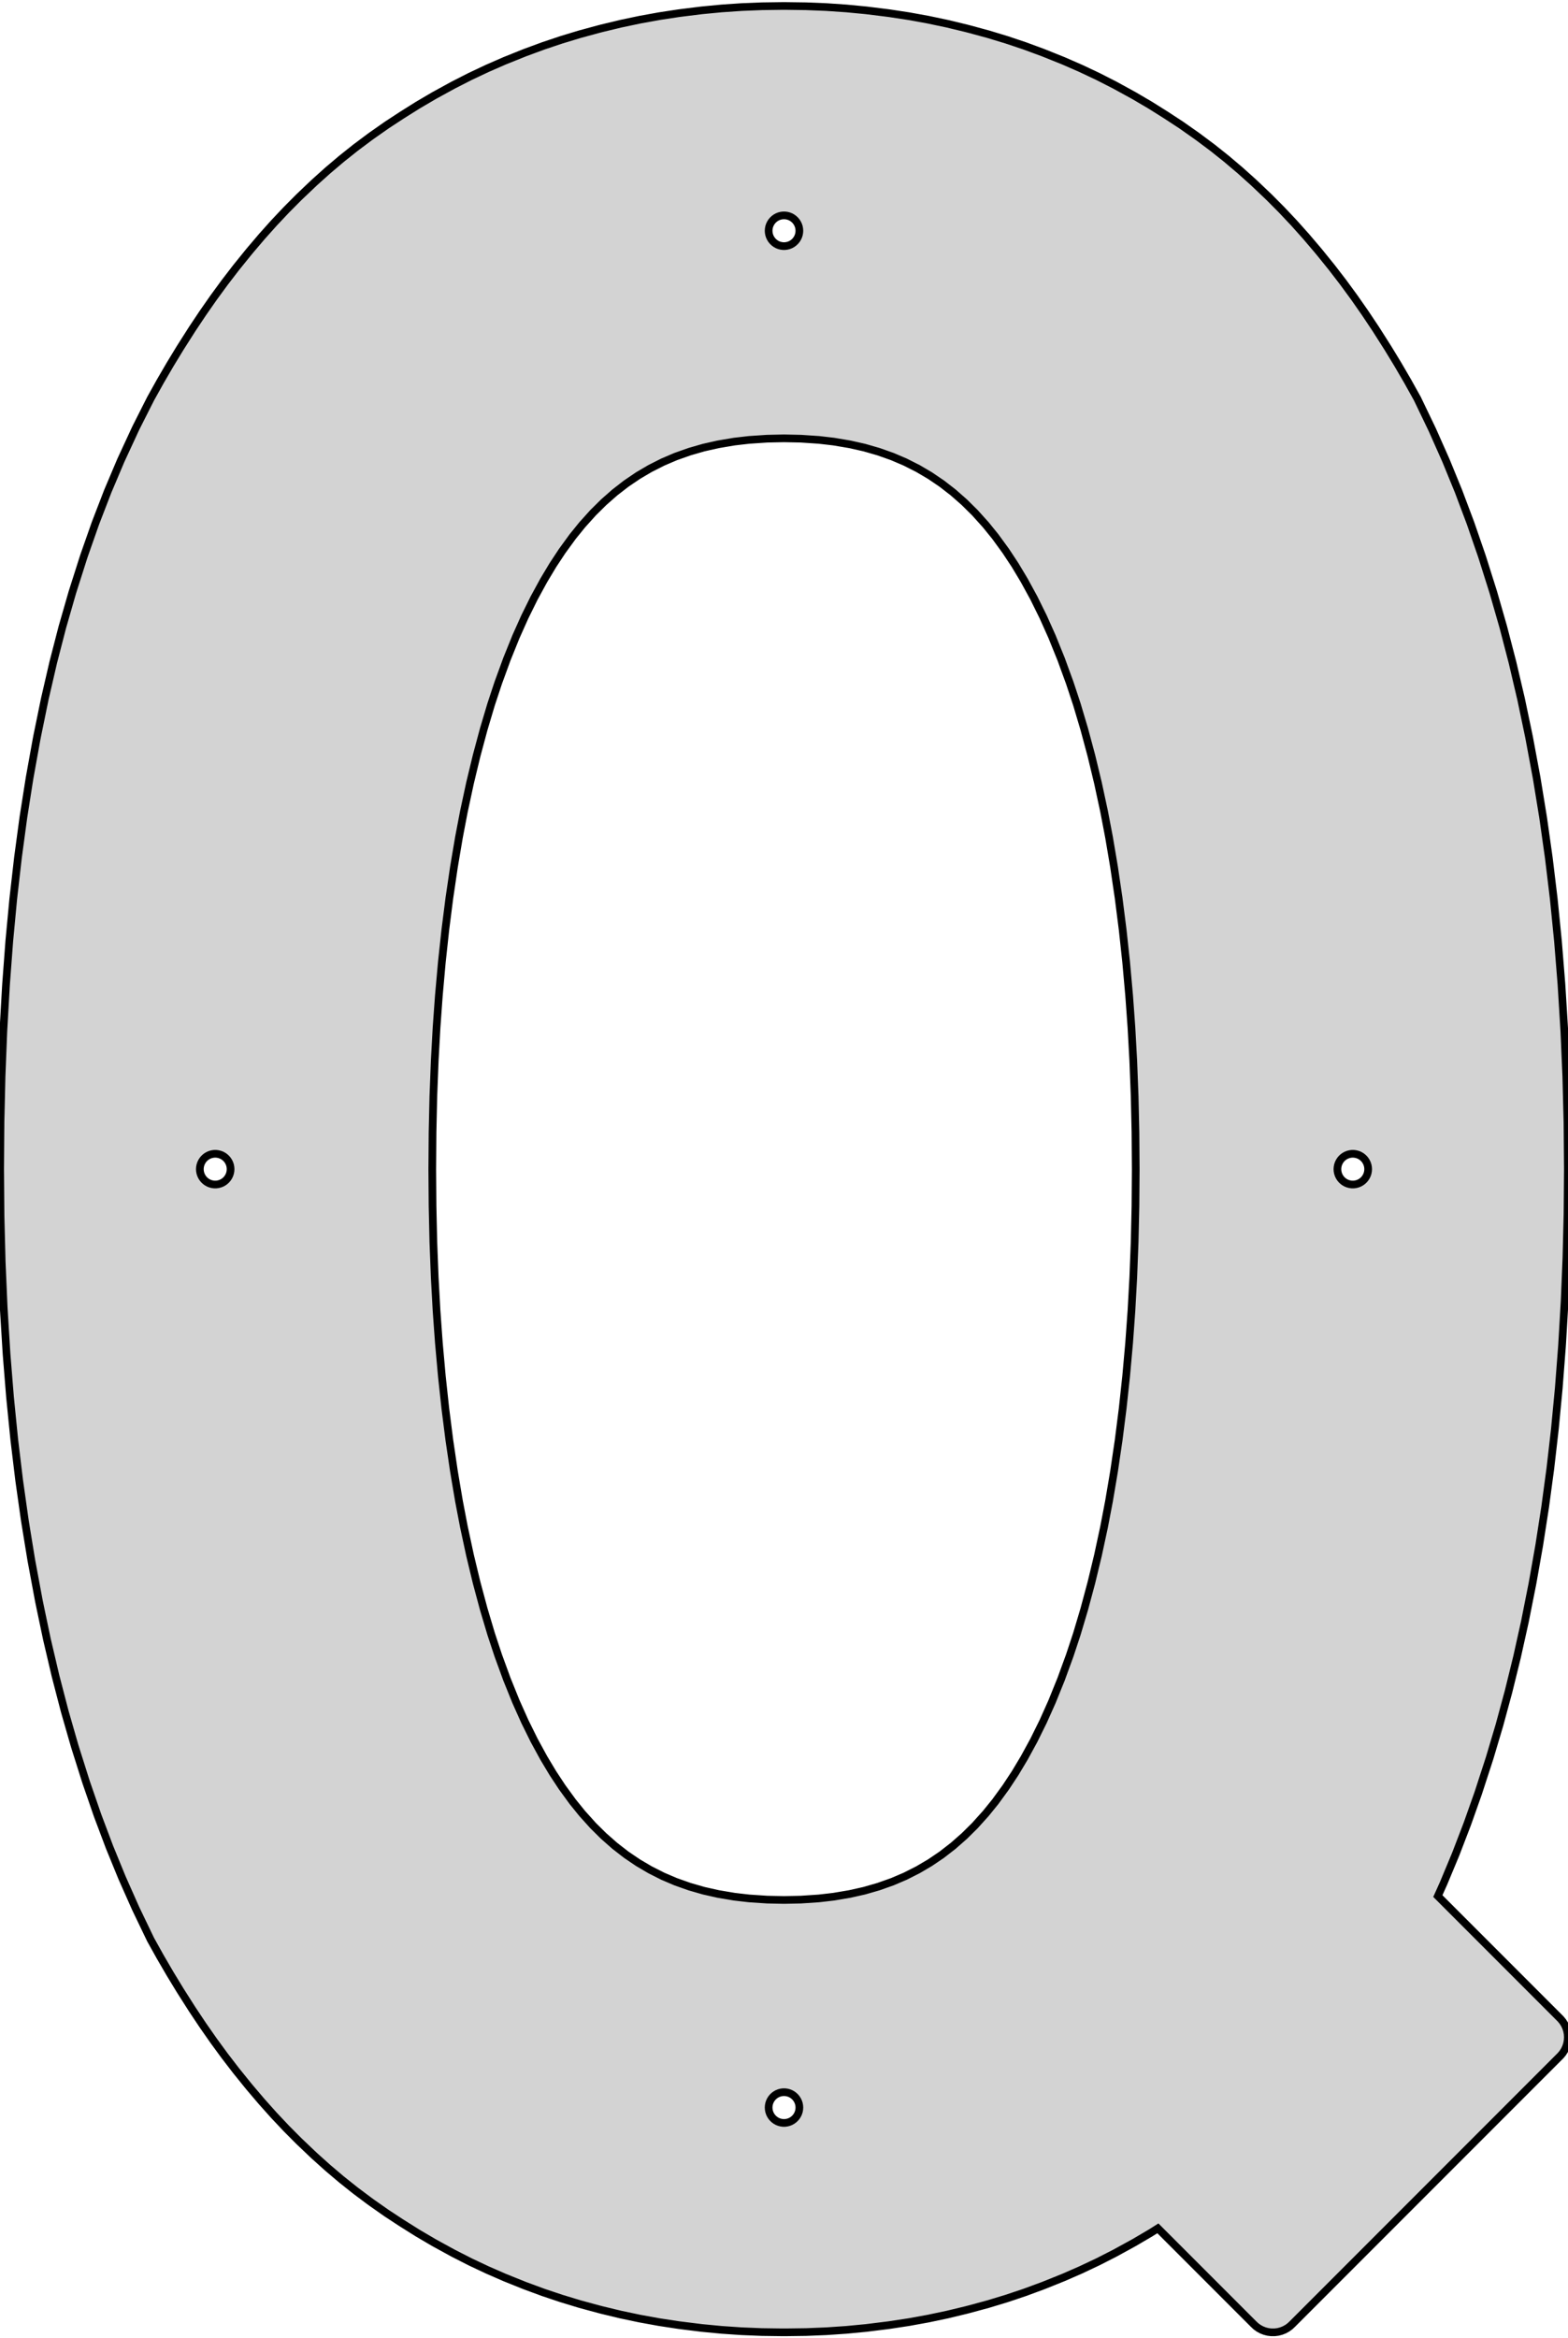<?xml version="1.0" standalone="no"?>
<!DOCTYPE svg PUBLIC "-//W3C//DTD SVG 1.1//EN" "http://www.w3.org/Graphics/SVG/1.1/DTD/svg11.dtd">
<svg width="102mm" height="152mm" viewBox="-51 -76 102 152" xmlns="http://www.w3.org/2000/svg" version="1.1">
<title>OpenSCAD Model</title>
<path d="
M -50.991,-0 L -50.978,1.508 L -50.971,2.39 L -50.967,2.805 L -50.965,3.047 L -50.938,4.114
 L -50.922,4.738 L -50.889,6.033 L -50.845,7.042 L -50.793,8.25 L -50.762,8.957 L -50.749,9.173
 L -50.741,9.3 L -50.605,11.51 L -50.593,11.705 L -50.586,11.819 L -50.584,11.849 L -50.58,11.913
 L -50.572,12.038 L -50.423,13.891 L -50.346,14.839 L -50.303,15.269 L -50.23,16.003 L -50.172,16.584
 L -50.072,17.578 L -50.014,18.063 L -49.772,20.069 L -49.749,20.256 L -49.592,21.369 L -49.5,22.021
 L -49.424,22.558 L -49.379,22.872 L -49.209,23.916 L -49.053,24.869 L -48.962,25.427 L -48.901,25.753
 L -48.692,26.875 L -48.57,27.531 L -48.524,27.777 L -48.498,27.92 L -48.483,27.998 L -48.474,28.044
 L -48.462,28.106 L -48.456,28.135 L -48.354,28.626 L -48.178,29.463 L -48.092,29.871 L -47.946,30.567
 L -47.817,31.117 L -47.679,31.704 L -47.444,32.707 L -47.424,32.792 L -47.39,32.937 L -47.053,34.232
 L -46.789,35.246 L -46.662,35.689 L -46.41,36.565 L -46.263,37.077 L -46.187,37.339 L -46.143,37.492
 L -45.964,38.062 L -45.858,38.395 L -45.496,39.542 L -45.469,39.628 L -45.453,39.678 L -45.429,39.753
 L -45.414,39.797 L -45.405,39.825 L -45.386,39.886 L -45.265,40.235 L -45.059,40.831 L -44.93,41.206
 L -44.709,41.847 L -44.688,41.907 L -44.652,42.01 L -44.543,42.301 L -44.355,42.798 L -44.232,43.126
 L -44.021,43.685 L -43.968,43.828 L -43.876,44.072 L -43.696,44.51 L -43.384,45.273 L -43.203,45.715
 L -43.097,45.974 L -43.071,46.036 L -43.056,46.073 L -42.904,46.415 L -42.816,46.615 L -42.557,47.196
 L -42.411,47.526 L -42.326,47.718 L -42.243,47.904 L -42.195,48.012 L -42.183,48.039 L -42.156,48.096
 L -42.102,48.21 L -42.072,48.273 L -42.02,48.38 L -41.825,48.787 L -41.657,49.136 L -41.604,49.245
 L -41.515,49.43 L -41.401,49.669 L -41.312,49.853 L -41.289,49.901 L -41.249,49.984 L -41.212,50.062
 L -41.199,50.088 L -40.806,50.793 L -40.576,51.206 L -39.937,52.303 L -39.282,53.379 L -39.248,53.432
 L -39.223,53.472 L -39.181,53.538 L -39.165,53.563 L -38.494,54.617 L -37.806,55.648 L -37.102,56.656
 L -36.381,57.641 L -35.643,58.601 L -34.887,59.536 L -34.868,59.559 L -34.818,59.62 L -34.788,59.656
 L -34.748,59.705 L -33.974,60.615 L -33.183,61.5 L -32.672,62.042 L -32.373,62.359 L -31.851,62.884
 L -31.545,63.191 L -30.698,63.996 L -30.677,64.016 L -30.585,64.102 L -30.539,64.146 L -29.673,64.923
 L -29.346,65.199 L -28.788,65.672 L -27.884,66.392 L -27.301,66.828 L -26.96,67.083 L -26.895,67.129
 L -26.858,67.157 L -26.834,67.174 L -26.782,67.211 L -25.838,67.873 L -25.709,67.957 L -25.489,68.101
 L -25.262,68.25 L -24.874,68.504 L -23.838,69.155 L -22.782,69.775 L -22.726,69.806 L -22.7,69.82
 L -22.59,69.881 L -21.514,70.47 L -20.419,71.028 L -19.306,71.553 L -18.175,72.047 L -17.027,72.508
 L -16.91,72.555 L -16.851,72.578 L -16.823,72.589 L -16.393,72.747 L -15.658,73.018 L -14.476,73.414
 L -13.278,73.777 L -12.065,74.106 L -12.003,74.122 L -11.975,74.129 L -11.853,74.161 L -10.625,74.457
 L -9.382,74.719 L -8.126,74.947 L -6.857,75.14 L -6.827,75.144 L -6.764,75.152 L -6.639,75.168
 L -5.357,75.327 L -4.062,75.451 L -2.756,75.54 L -1.438,75.593 L -0.109,75.611 L 0.109,75.611
 L 1.438,75.593 L 2.756,75.54 L 4.062,75.451 L 5.357,75.327 L 6.639,75.168 L 6.764,75.152
 L 6.827,75.144 L 6.857,75.14 L 8.126,74.947 L 9.382,74.719 L 10.625,74.457 L 11.853,74.161
 L 11.975,74.129 L 12.003,74.122 L 12.065,74.106 L 13.278,73.777 L 14.476,73.414 L 15.658,73.018
 L 16.393,72.747 L 16.823,72.589 L 16.851,72.578 L 16.91,72.555 L 17.027,72.508 L 18.175,72.047
 L 19.306,71.553 L 20.419,71.028 L 21.514,70.47 L 22.59,69.881 L 22.7,69.82 L 22.726,69.806
 L 22.782,69.775 L 23.838,69.155 L 24.117,68.98 L 24.321,68.851 L 26.639,71.168 L 30.536,75.065
 L 30.557,75.085 L 30.615,75.139 L 30.649,75.171 L 30.695,75.215 L 30.759,75.261 L 30.797,75.289
 L 30.821,75.306 L 30.872,75.344 L 30.928,75.374 L 30.954,75.388 L 31.064,75.449 L 31.181,75.495
 L 31.24,75.519 L 31.267,75.529 L 31.329,75.545 L 31.358,75.553 L 31.479,75.584 L 31.509,75.588
 L 31.572,75.596 L 31.697,75.611 L 31.915,75.611 L 32.04,75.596 L 32.103,75.588 L 32.133,75.584
 L 32.254,75.553 L 32.283,75.545 L 32.344,75.529 L 32.372,75.519 L 32.431,75.495 L 32.474,75.478
 L 32.548,75.449 L 32.658,75.388 L 32.684,75.374 L 32.74,75.344 L 32.791,75.306 L 32.815,75.289
 L 32.853,75.261 L 32.917,75.215 L 32.963,75.171 L 32.997,75.139 L 33.055,75.085 L 33.076,75.065
 L 50.518,57.623 L 50.559,57.574 L 50.639,57.477 L 50.658,57.454 L 50.674,57.429 L 50.716,57.362
 L 50.741,57.323 L 50.775,57.27 L 50.809,57.198 L 50.829,57.156 L 50.856,57.098 L 50.868,57.072
 L 50.888,57.011 L 50.897,56.983 L 50.912,56.939 L 50.936,56.863 L 50.942,56.834 L 50.953,56.772
 L 50.962,56.726 L 50.977,56.648 L 50.985,56.523 L 50.989,56.46 L 50.991,56.43 L 50.989,56.4
 L 50.985,56.337 L 50.977,56.212 L 50.962,56.134 L 50.953,56.088 L 50.942,56.026 L 50.936,55.997
 L 50.912,55.921 L 50.897,55.877 L 50.888,55.849 L 50.868,55.788 L 50.856,55.762 L 50.829,55.704
 L 50.809,55.662 L 50.775,55.59 L 50.741,55.537 L 50.716,55.498 L 50.674,55.431 L 50.658,55.406
 L 50.639,55.383 L 50.559,55.286 L 50.518,55.237 L 42.533,47.252 L 42.553,47.209 L 42.558,47.196
 L 42.655,46.982 L 42.819,46.615 L 42.903,46.429 L 42.973,46.261 L 43.093,45.974 L 43.2,45.715
 L 43.385,45.273 L 43.695,44.527 L 43.699,44.516 L 43.702,44.51 L 43.902,43.99 L 44.019,43.685
 L 44.234,43.126 L 44.36,42.798 L 44.448,42.568 L 44.61,42.113 L 44.704,41.847 L 44.931,41.206
 L 45.064,40.831 L 45.126,40.656 L 45.162,40.553 L 45.327,40.047 L 45.423,39.75 L 45.797,38.604
 L 45.822,38.526 L 45.836,38.481 L 45.856,38.421 L 45.865,38.392 L 45.88,38.348 L 45.904,38.273
 L 46.036,37.831 L 46.26,37.077 L 46.363,36.733 L 46.538,36.145 L 46.662,35.689 L 46.808,35.151
 L 47.057,34.232 L 47.085,34.132 L 47.131,33.961 L 47.326,33.17 L 47.44,32.707 L 47.593,32.084
 L 47.683,31.72 L 47.768,31.34 L 47.817,31.117 L 48.049,30.074 L 48.185,29.463 L 48.19,29.438
 L 48.194,29.423 L 48.404,28.365 L 48.527,27.746 L 48.612,27.319 L 48.662,27.069 L 48.668,27.04
 L 48.68,26.977 L 48.688,26.932 L 48.703,26.854 L 48.775,26.448 L 48.898,25.753 L 48.983,25.27
 L 49.129,24.444 L 49.159,24.249 L 49.211,23.916 L 49.505,22.021 L 49.508,22.005 L 49.512,21.978
 L 49.607,21.273 L 49.769,20.069 L 49.8,19.843 L 49.852,19.455 L 49.953,18.577 L 50.012,18.063
 L 50.148,16.876 L 50.2,16.325 L 50.231,16.003 L 50.337,14.892 L 50.399,14.241 L 50.416,14.02
 L 50.426,13.891 L 50.531,12.527 L 50.592,11.729 L 50.606,11.549 L 50.614,11.424 L 50.618,11.36
 L 50.62,11.331 L 50.739,9.3 L 50.781,8.583 L 50.805,8.014 L 50.845,7.042 L 50.864,6.575
 L 50.897,5.778 L 50.907,5.394 L 50.923,4.738 L 50.967,2.917 L 50.972,2.39 L 50.979,1.508
 L 50.991,-0 L 50.978,-1.508 L 50.971,-2.39 L 50.967,-2.805 L 50.965,-3.047 L 50.938,-4.114
 L 50.922,-4.738 L 50.889,-6.033 L 50.845,-7.042 L 50.793,-8.25 L 50.762,-8.957 L 50.749,-9.173
 L 50.741,-9.3 L 50.605,-11.51 L 50.593,-11.705 L 50.586,-11.819 L 50.584,-11.849 L 50.58,-11.913
 L 50.572,-12.038 L 50.423,-13.891 L 50.346,-14.839 L 50.303,-15.269 L 50.23,-16.003 L 50.172,-16.584
 L 50.072,-17.578 L 50.014,-18.063 L 49.772,-20.069 L 49.749,-20.256 L 49.592,-21.369 L 49.5,-22.021
 L 49.424,-22.558 L 49.379,-22.872 L 49.209,-23.916 L 49.053,-24.869 L 48.962,-25.427 L 48.901,-25.753
 L 48.692,-26.875 L 48.57,-27.531 L 48.524,-27.777 L 48.498,-27.92 L 48.483,-27.998 L 48.474,-28.044
 L 48.462,-28.106 L 48.456,-28.135 L 48.354,-28.626 L 48.178,-29.463 L 48.092,-29.871 L 47.946,-30.567
 L 47.817,-31.117 L 47.679,-31.704 L 47.444,-32.707 L 47.424,-32.792 L 47.39,-32.937 L 47.053,-34.232
 L 46.789,-35.246 L 46.662,-35.689 L 46.41,-36.565 L 46.263,-37.077 L 46.187,-37.339 L 46.143,-37.492
 L 45.964,-38.062 L 45.858,-38.395 L 45.496,-39.542 L 45.469,-39.628 L 45.453,-39.678 L 45.429,-39.753
 L 45.414,-39.797 L 45.405,-39.825 L 45.386,-39.886 L 45.265,-40.235 L 45.059,-40.831 L 44.93,-41.206
 L 44.709,-41.847 L 44.688,-41.907 L 44.652,-42.01 L 44.543,-42.301 L 44.355,-42.798 L 44.232,-43.126
 L 44.021,-43.685 L 43.968,-43.828 L 43.876,-44.072 L 43.696,-44.51 L 43.384,-45.273 L 43.203,-45.715
 L 43.097,-45.974 L 43.071,-46.036 L 43.056,-46.073 L 42.904,-46.415 L 42.816,-46.615 L 42.557,-47.196
 L 42.411,-47.526 L 42.326,-47.718 L 42.243,-47.904 L 42.195,-48.012 L 42.183,-48.039 L 42.156,-48.096
 L 42.102,-48.21 L 42.072,-48.273 L 42.02,-48.38 L 41.825,-48.787 L 41.657,-49.136 L 41.604,-49.245
 L 41.515,-49.43 L 41.401,-49.669 L 41.312,-49.853 L 41.289,-49.901 L 41.249,-49.984 L 41.212,-50.062
 L 41.199,-50.088 L 40.806,-50.793 L 40.576,-51.206 L 39.937,-52.303 L 39.282,-53.379 L 39.248,-53.432
 L 39.223,-53.472 L 39.181,-53.538 L 39.165,-53.563 L 38.494,-54.617 L 37.806,-55.648 L 37.102,-56.656
 L 36.381,-57.641 L 35.643,-58.601 L 34.887,-59.536 L 34.868,-59.559 L 34.818,-59.62 L 34.788,-59.656
 L 34.748,-59.705 L 33.974,-60.615 L 33.183,-61.5 L 32.672,-62.042 L 32.373,-62.359 L 31.851,-62.884
 L 31.545,-63.191 L 30.698,-63.996 L 30.677,-64.016 L 30.585,-64.102 L 30.539,-64.146 L 29.673,-64.923
 L 29.346,-65.199 L 28.788,-65.672 L 27.884,-66.392 L 27.301,-66.828 L 26.96,-67.083 L 26.895,-67.129
 L 26.858,-67.157 L 26.834,-67.174 L 26.782,-67.211 L 25.838,-67.873 L 24.874,-68.504 L 23.838,-69.155
 L 22.782,-69.775 L 22.726,-69.806 L 22.7,-69.82 L 22.59,-69.881 L 21.514,-70.47 L 20.419,-71.028
 L 19.306,-71.553 L 18.175,-72.047 L 17.027,-72.508 L 16.91,-72.555 L 16.851,-72.578 L 16.823,-72.589
 L 16.393,-72.747 L 15.658,-73.018 L 14.476,-73.414 L 13.278,-73.777 L 12.065,-74.106 L 12.003,-74.122
 L 11.975,-74.129 L 11.853,-74.161 L 10.625,-74.457 L 9.382,-74.719 L 8.126,-74.947 L 6.857,-75.14
 L 6.827,-75.144 L 6.764,-75.152 L 6.639,-75.168 L 5.357,-75.327 L 4.062,-75.451 L 2.756,-75.54
 L 1.438,-75.593 L 0.109,-75.611 L -0.109,-75.611 L -1.438,-75.593 L -2.756,-75.54 L -4.062,-75.451
 L -5.357,-75.327 L -6.639,-75.168 L -6.764,-75.152 L -6.827,-75.144 L -6.857,-75.14 L -8.126,-74.947
 L -9.382,-74.719 L -10.625,-74.457 L -11.853,-74.161 L -11.975,-74.129 L -12.003,-74.122 L -12.065,-74.106
 L -13.278,-73.777 L -14.476,-73.414 L -15.658,-73.018 L -16.393,-72.747 L -16.823,-72.589 L -16.851,-72.578
 L -16.91,-72.555 L -17.027,-72.508 L -18.175,-72.047 L -19.306,-71.553 L -20.419,-71.028 L -21.514,-70.47
 L -22.59,-69.881 L -22.7,-69.82 L -22.726,-69.806 L -22.782,-69.775 L -23.838,-69.155 L -24.874,-68.504
 L -25.838,-67.873 L -26.782,-67.211 L -26.834,-67.174 L -26.858,-67.157 L -26.895,-67.129 L -26.96,-67.083
 L -27.301,-66.828 L -27.884,-66.392 L -28.788,-65.672 L -29.346,-65.199 L -29.673,-64.923 L -30.539,-64.146
 L -30.585,-64.102 L -30.677,-64.016 L -30.698,-63.996 L -31.545,-63.191 L -31.851,-62.884 L -32.373,-62.359
 L -32.672,-62.042 L -33.183,-61.5 L -33.974,-60.615 L -34.748,-59.705 L -34.788,-59.656 L -34.818,-59.62
 L -34.868,-59.559 L -34.887,-59.536 L -35.643,-58.601 L -36.381,-57.641 L -37.102,-56.656 L -37.806,-55.648
 L -38.494,-54.617 L -39.165,-53.563 L -39.181,-53.538 L -39.223,-53.472 L -39.248,-53.432 L -39.282,-53.379
 L -39.937,-52.303 L -40.576,-51.206 L -40.806,-50.793 L -41.199,-50.088 L -41.212,-50.062 L -41.252,-49.984
 L -41.293,-49.901 L -41.318,-49.853 L -41.411,-49.669 L -41.532,-49.43 L -41.625,-49.245 L -41.68,-49.136
 L -41.857,-48.787 L -42.062,-48.38 L -42.117,-48.273 L -42.148,-48.21 L -42.202,-48.096 L -42.229,-48.039
 L -42.242,-48.012 L -42.292,-47.904 L -42.377,-47.718 L -42.619,-47.196 L -42.719,-46.982 L -42.888,-46.615
 L -42.981,-46.415 L -43.139,-46.073 L -43.155,-46.036 L -43.181,-45.974 L -43.291,-45.715 L -43.478,-45.273
 L -43.597,-44.991 L -43.801,-44.51 L -43.987,-44.072 L -44.081,-43.828 L -44.136,-43.685 L -44.352,-43.126
 L -44.479,-42.798 L -44.671,-42.301 L -44.783,-42.01 L -44.82,-41.907 L -44.841,-41.847 L -45.066,-41.206
 L -45.198,-40.831 L -45.407,-40.235 L -45.53,-39.886 L -45.55,-39.825 L -45.559,-39.797 L -45.573,-39.753
 L -45.598,-39.678 L -45.614,-39.628 L -45.641,-39.542 L -46.006,-38.395 L -46.113,-38.062 L -46.294,-37.492
 L -46.338,-37.339 L -46.414,-37.077 L -46.561,-36.565 L -46.813,-35.689 L -46.86,-35.525 L -46.941,-35.246
 L -47.038,-34.871 L -47.203,-34.232 L -47.327,-33.754 L -47.538,-32.937 L -47.571,-32.792 L -47.591,-32.707
 L -47.823,-31.704 L -47.959,-31.117 L -48.039,-30.77 L -48.086,-30.567 L -48.229,-29.871 L -48.312,-29.463
 L -48.585,-28.135 L -48.59,-28.106 L -48.602,-28.044 L -48.611,-27.998 L -48.626,-27.92 L -48.652,-27.777
 L -48.696,-27.531 L -48.815,-26.875 L -49.017,-25.753 L -49.076,-25.427 L -49.164,-24.869 L -49.314,-23.916
 L -49.478,-22.872 L -49.593,-22.021 L -49.831,-20.256 L -49.852,-20.069 L -50.081,-18.063 L -50.137,-17.578
 L -50.23,-16.584 L -50.285,-16.003 L -50.354,-15.269 L -50.395,-14.839 L -50.466,-13.891 L -50.605,-12.038
 L -50.613,-11.913 L -50.617,-11.849 L -50.619,-11.819 L -50.625,-11.705 L -50.636,-11.51 L -50.762,-9.3
 L -50.77,-9.173 L -50.782,-8.957 L -50.81,-8.25 L -50.858,-7.042 L -50.898,-6.033 L -50.928,-4.738
 L -50.968,-3.047 L -50.969,-2.805 L -50.973,-2.39 z
M -38,-0 L -37.992,-0.125 L -37.969,-0.249 L -37.93,-0.368 L -37.876,-0.482 L -37.809,-0.588
 L -37.729,-0.685 L -37.637,-0.771 L -37.536,-0.844 L -37.426,-0.905 L -37.309,-0.951 L -37.187,-0.982
 L -37.063,-0.998 L -36.937,-0.998 L -36.813,-0.982 L -36.691,-0.951 L -36.574,-0.905 L -36.464,-0.844
 L -36.363,-0.771 L -36.271,-0.685 L -36.191,-0.588 L -36.124,-0.482 L -36.07,-0.368 L -36.031,-0.249
 L -36.008,-0.125 L -36,-0 L -36.008,0.125 L -36.031,0.249 L -36.07,0.368 L -36.124,0.482
 L -36.191,0.588 L -36.271,0.685 L -36.363,0.771 L -36.464,0.844 L -36.574,0.905 L -36.691,0.951
 L -36.813,0.982 L -36.937,0.998 L -37.063,0.998 L -37.187,0.982 L -37.309,0.951 L -37.426,0.905
 L -37.536,0.844 L -37.637,0.771 L -37.729,0.685 L -37.809,0.588 L -37.876,0.482 L -37.93,0.368
 L -37.969,0.249 L -37.992,0.125 z
M -22.881,-0 L -22.863,-2.39 L -22.81,-4.738 L -22.721,-7.042 L -22.677,-7.835 L -22.603,-9.184
 L -22.508,-10.511 L -22.451,-11.292 L -22.329,-12.656 L -22.258,-13.454 L -22.114,-14.786 L -22.03,-15.566
 L -21.933,-16.326 L -21.768,-17.626 L -21.658,-18.367 L -21.472,-19.632 L -21.351,-20.351 L -21.143,-21.577
 L -21.023,-22.205 L -20.82,-23.264 L -20.57,-24.423 L -20.424,-25.102 L -20.154,-26.223 L -19.995,-26.88
 L -19.825,-27.513 L -19.534,-28.596 L -19.356,-29.194 L -19.052,-30.213 L -18.757,-31.105 L -18.582,-31.632
 L -18.23,-32.594 L -18.025,-33.157 L -17.807,-33.695 L -17.436,-34.614 L -17.222,-35.092 L -16.859,-35.903
 L -16.48,-36.67 L -16.257,-37.122 L -15.631,-38.269 L -15.408,-38.642 L -15.029,-39.273 L -14.653,-39.843
 L -14.43,-40.181 L -13.737,-41.132 L -13.509,-41.412 L -13.128,-41.883 L -12.678,-42.382 L -12.414,-42.676
 L -12.159,-42.927 L -11.73,-43.352 L -11.46,-43.589 L -11.004,-43.99 L -10.729,-44.203 L -10.266,-44.562
 L -9.98,-44.756 L -9.497,-45.083 L -9.205,-45.255 L -8.713,-45.544 L -8.404,-45.7 L -7.882,-45.964
 L -7.571,-46.097 L -7.046,-46.321 L -6.712,-46.439 L -6.147,-46.639 L -5.807,-46.737 L -5.232,-46.903
 L -4.878,-46.983 L -4.281,-47.117 L -3.892,-47.183 L -3.231,-47.294 L -2.873,-47.336 L -2.272,-47.405
 L -1.101,-47.483 L -0.692,-47.492 L 0,-47.506 L 0.692,-47.492 L 1.101,-47.483 L 2.272,-47.405
 L 2.873,-47.336 L 3.231,-47.294 L 3.892,-47.183 L 4.281,-47.117 L 4.878,-46.983 L 5.232,-46.903
 L 5.807,-46.737 L 6.147,-46.639 L 6.712,-46.439 L 7.046,-46.321 L 7.571,-46.097 L 7.882,-45.964
 L 8.404,-45.7 L 8.713,-45.544 L 9.205,-45.255 L 9.497,-45.083 L 9.98,-44.756 L 10.266,-44.562
 L 10.729,-44.203 L 11.004,-43.99 L 11.46,-43.589 L 11.73,-43.352 L 12.159,-42.927 L 12.414,-42.676
 L 12.678,-42.382 L 13.128,-41.883 L 13.509,-41.412 L 13.737,-41.132 L 14.43,-40.181 L 14.653,-39.843
 L 15.029,-39.273 L 15.408,-38.642 L 15.631,-38.269 L 16.257,-37.122 L 16.48,-36.67 L 16.859,-35.903
 L 17.222,-35.092 L 17.436,-34.614 L 17.807,-33.695 L 18.025,-33.157 L 18.23,-32.594 L 18.582,-31.632
 L 18.757,-31.105 L 19.052,-30.213 L 19.356,-29.194 L 19.534,-28.596 L 19.825,-27.513 L 19.995,-26.88
 L 20.154,-26.223 L 20.424,-25.102 L 20.57,-24.423 L 20.82,-23.264 L 21.023,-22.205 L 21.143,-21.577
 L 21.351,-20.351 L 21.472,-19.632 L 21.658,-18.367 L 21.768,-17.626 L 21.933,-16.326 L 22.03,-15.566
 L 22.114,-14.786 L 22.258,-13.454 L 22.329,-12.656 L 22.451,-11.292 L 22.508,-10.511 L 22.603,-9.184
 L 22.677,-7.835 L 22.721,-7.042 L 22.81,-4.738 L 22.863,-2.39 L 22.881,-0 L 22.863,2.39
 L 22.81,4.738 L 22.721,7.042 L 22.677,7.835 L 22.603,9.184 L 22.508,10.511 L 22.451,11.292
 L 22.329,12.656 L 22.258,13.454 L 22.114,14.786 L 22.03,15.566 L 21.933,16.326 L 21.768,17.626
 L 21.658,18.367 L 21.472,19.632 L 21.351,20.351 L 21.143,21.577 L 21.023,22.205 L 20.82,23.264
 L 20.57,24.423 L 20.424,25.102 L 20.154,26.223 L 19.995,26.88 L 19.825,27.513 L 19.534,28.596
 L 19.356,29.194 L 19.052,30.213 L 18.757,31.105 L 18.582,31.632 L 18.23,32.594 L 18.025,33.157
 L 17.807,33.695 L 17.436,34.614 L 17.222,35.092 L 16.859,35.903 L 16.48,36.67 L 16.257,37.122
 L 15.631,38.269 L 15.408,38.642 L 15.029,39.273 L 14.653,39.843 L 14.43,40.181 L 13.737,41.132
 L 13.509,41.412 L 13.128,41.883 L 12.678,42.382 L 12.414,42.676 L 12.159,42.927 L 11.73,43.352
 L 11.46,43.589 L 11.004,43.99 L 10.729,44.203 L 10.266,44.562 L 9.98,44.756 L 9.497,45.083
 L 9.205,45.255 L 8.713,45.544 L 8.404,45.7 L 7.882,45.964 L 7.663,46.057 L 7.433,46.156
 L 7.046,46.321 L 6.712,46.439 L 6.147,46.639 L 5.807,46.737 L 5.232,46.903 L 4.878,46.983
 L 4.281,47.117 L 3.892,47.183 L 3.231,47.294 L 2.873,47.336 L 2.272,47.405 L 1.101,47.483
 L 0.692,47.492 L 0,47.506 L -0.692,47.492 L -1.101,47.483 L -2.272,47.405 L -2.873,47.336
 L -3.231,47.294 L -3.892,47.183 L -4.281,47.117 L -4.878,46.983 L -5.232,46.903 L -5.807,46.737
 L -6.147,46.639 L -6.712,46.439 L -7.046,46.321 L -7.571,46.097 L -7.882,45.964 L -8.404,45.7
 L -8.713,45.544 L -9.205,45.255 L -9.497,45.083 L -9.98,44.756 L -10.266,44.562 L -10.729,44.203
 L -11.004,43.99 L -11.46,43.589 L -11.73,43.352 L -12.159,42.927 L -12.414,42.676 L -12.678,42.382
 L -13.128,41.883 L -13.509,41.412 L -13.737,41.132 L -14.43,40.181 L -14.653,39.843 L -15.029,39.273
 L -15.408,38.642 L -15.631,38.269 L -16.257,37.122 L -16.48,36.67 L -16.859,35.903 L -17.222,35.092
 L -17.436,34.614 L -17.807,33.695 L -18.025,33.157 L -18.23,32.594 L -18.582,31.632 L -18.757,31.105
 L -19.052,30.213 L -19.356,29.194 L -19.534,28.596 L -19.825,27.513 L -19.995,26.88 L -20.154,26.223
 L -20.424,25.102 L -20.57,24.423 L -20.82,23.264 L -21.023,22.205 L -21.143,21.577 L -21.351,20.351
 L -21.472,19.632 L -21.658,18.367 L -21.768,17.626 L -21.933,16.326 L -22.03,15.566 L -22.114,14.786
 L -22.258,13.454 L -22.329,12.656 L -22.451,11.292 L -22.508,10.511 L -22.603,9.184 L -22.677,7.835
 L -22.721,7.042 L -22.81,4.738 L -22.863,2.39 z
M -1,61 L -0.992,60.875 L -0.969,60.751 L -0.93,60.632 L -0.876,60.518 L -0.809,60.412
 L -0.729,60.316 L -0.637,60.23 L -0.536,60.156 L -0.426,60.095 L -0.309,60.049 L -0.187,60.018
 L -0.063,60.002 L 0.063,60.002 L 0.187,60.018 L 0.309,60.049 L 0.426,60.095 L 0.536,60.156
 L 0.637,60.23 L 0.729,60.316 L 0.809,60.412 L 0.876,60.518 L 0.93,60.632 L 0.969,60.751
 L 0.992,60.875 L 1,61 L 0.992,61.125 L 0.969,61.249 L 0.93,61.368 L 0.876,61.482
 L 0.809,61.588 L 0.729,61.684 L 0.637,61.77 L 0.536,61.844 L 0.426,61.905 L 0.309,61.951
 L 0.187,61.982 L 0.063,61.998 L -0.063,61.998 L -0.187,61.982 L -0.309,61.951 L -0.426,61.905
 L -0.536,61.844 L -0.637,61.77 L -0.729,61.684 L -0.809,61.588 L -0.876,61.482 L -0.93,61.368
 L -0.969,61.249 L -0.992,61.125 z
M -1,-61 L -0.992,-61.125 L -0.969,-61.249 L -0.93,-61.368 L -0.876,-61.482 L -0.809,-61.588
 L -0.729,-61.684 L -0.637,-61.77 L -0.536,-61.844 L -0.426,-61.905 L -0.309,-61.951 L -0.187,-61.982
 L -0.063,-61.998 L 0.063,-61.998 L 0.187,-61.982 L 0.309,-61.951 L 0.426,-61.905 L 0.536,-61.844
 L 0.637,-61.77 L 0.729,-61.684 L 0.809,-61.588 L 0.876,-61.482 L 0.93,-61.368 L 0.969,-61.249
 L 0.992,-61.125 L 1,-61 L 0.992,-60.875 L 0.969,-60.751 L 0.93,-60.632 L 0.876,-60.518
 L 0.809,-60.412 L 0.729,-60.316 L 0.637,-60.23 L 0.536,-60.156 L 0.426,-60.095 L 0.309,-60.049
 L 0.187,-60.018 L 0.063,-60.002 L -0.063,-60.002 L -0.187,-60.018 L -0.309,-60.049 L -0.426,-60.095
 L -0.536,-60.156 L -0.637,-60.23 L -0.729,-60.316 L -0.809,-60.412 L -0.876,-60.518 L -0.93,-60.632
 L -0.969,-60.751 L -0.992,-60.875 z
M 36,-0 L 36.008,-0.125 L 36.031,-0.249 L 36.07,-0.368 L 36.124,-0.482 L 36.191,-0.588
 L 36.271,-0.685 L 36.363,-0.771 L 36.464,-0.844 L 36.574,-0.905 L 36.691,-0.951 L 36.813,-0.982
 L 36.937,-0.998 L 37.063,-0.998 L 37.187,-0.982 L 37.309,-0.951 L 37.426,-0.905 L 37.536,-0.844
 L 37.637,-0.771 L 37.729,-0.685 L 37.809,-0.588 L 37.876,-0.482 L 37.93,-0.368 L 37.969,-0.249
 L 37.992,-0.125 L 38,-0 L 37.992,0.125 L 37.969,0.249 L 37.93,0.368 L 37.876,0.482
 L 37.809,0.588 L 37.729,0.685 L 37.637,0.771 L 37.536,0.844 L 37.426,0.905 L 37.309,0.951
 L 37.187,0.982 L 37.063,0.998 L 36.937,0.998 L 36.813,0.982 L 36.691,0.951 L 36.574,0.905
 L 36.464,0.844 L 36.363,0.771 L 36.271,0.685 L 36.191,0.588 L 36.124,0.482 L 36.07,0.368
 L 36.031,0.249 L 36.008,0.125 z
" stroke="black" fill="lightgray" stroke-width="0.5"/>
</svg>

